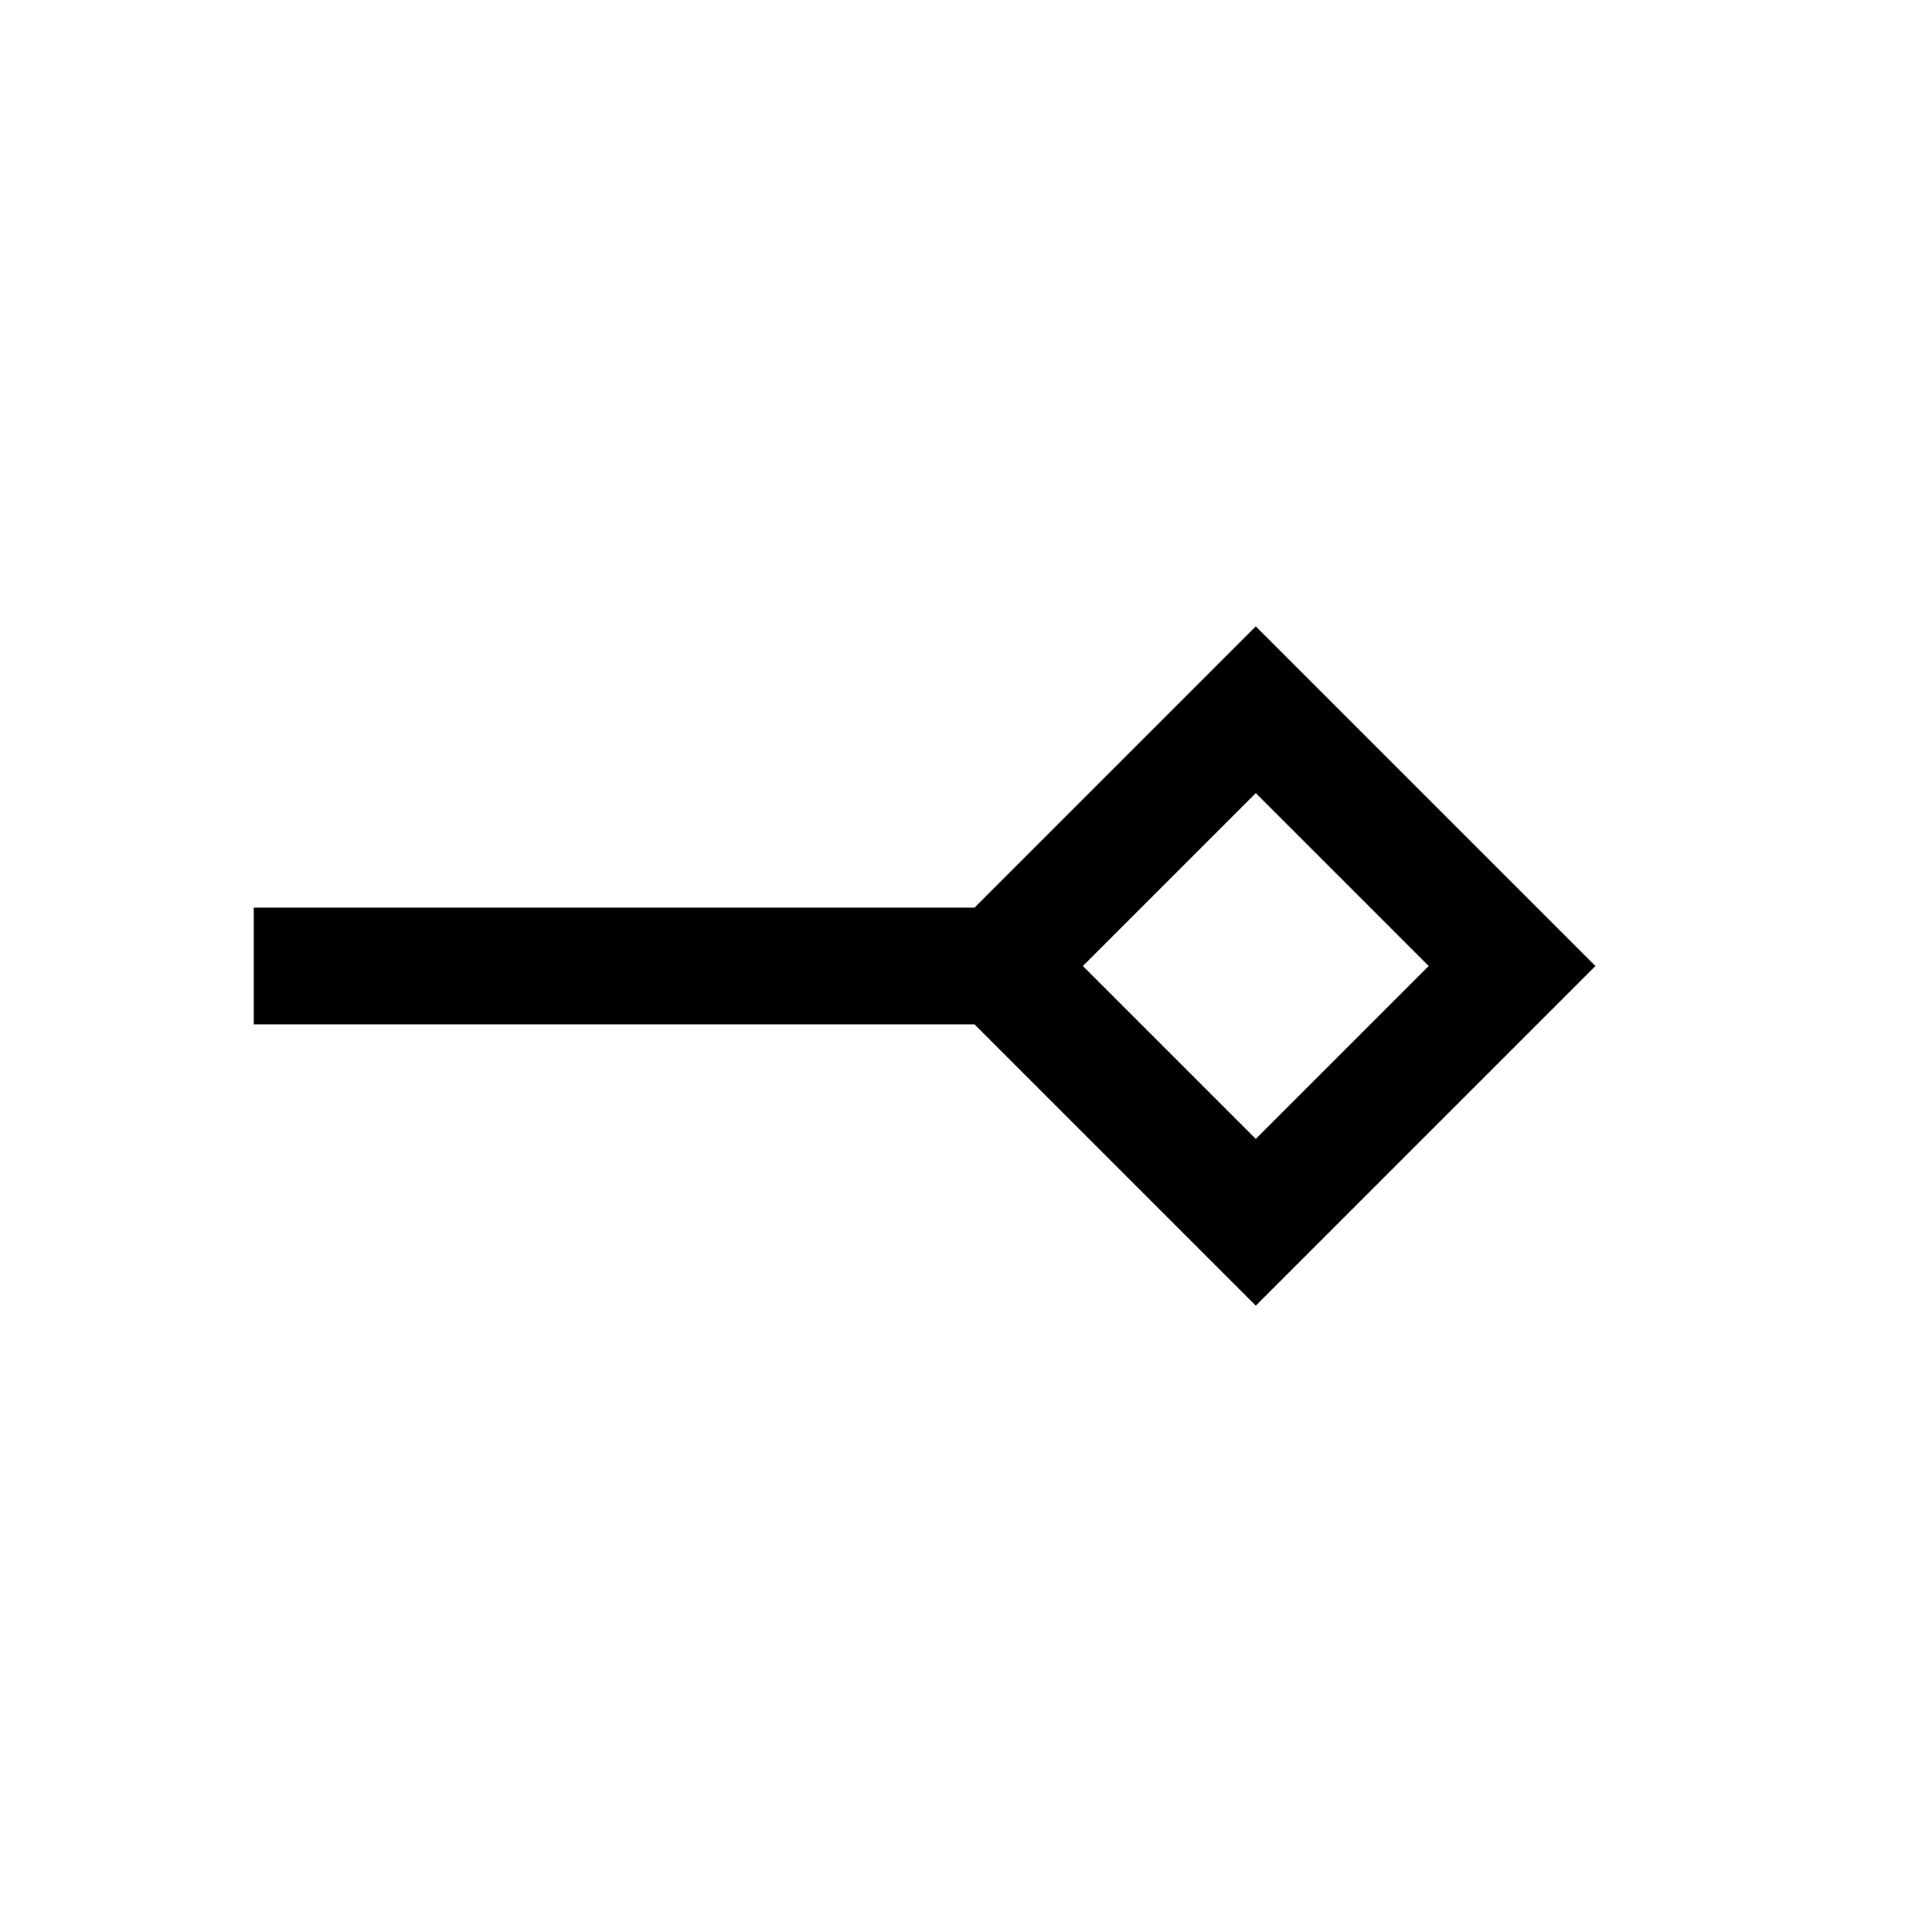<svg xmlns="http://www.w3.org/2000/svg" height="20" viewBox="0 -960 960 960" width="20"><path d="M624-394.08 709.92-480 624-565.92 538.08-480 624-394.08Zm0 82.85L484.23-451H126.08v-58h358.15L624-648.77 792.77-480 624-311.23ZM624-480Z"/></svg>